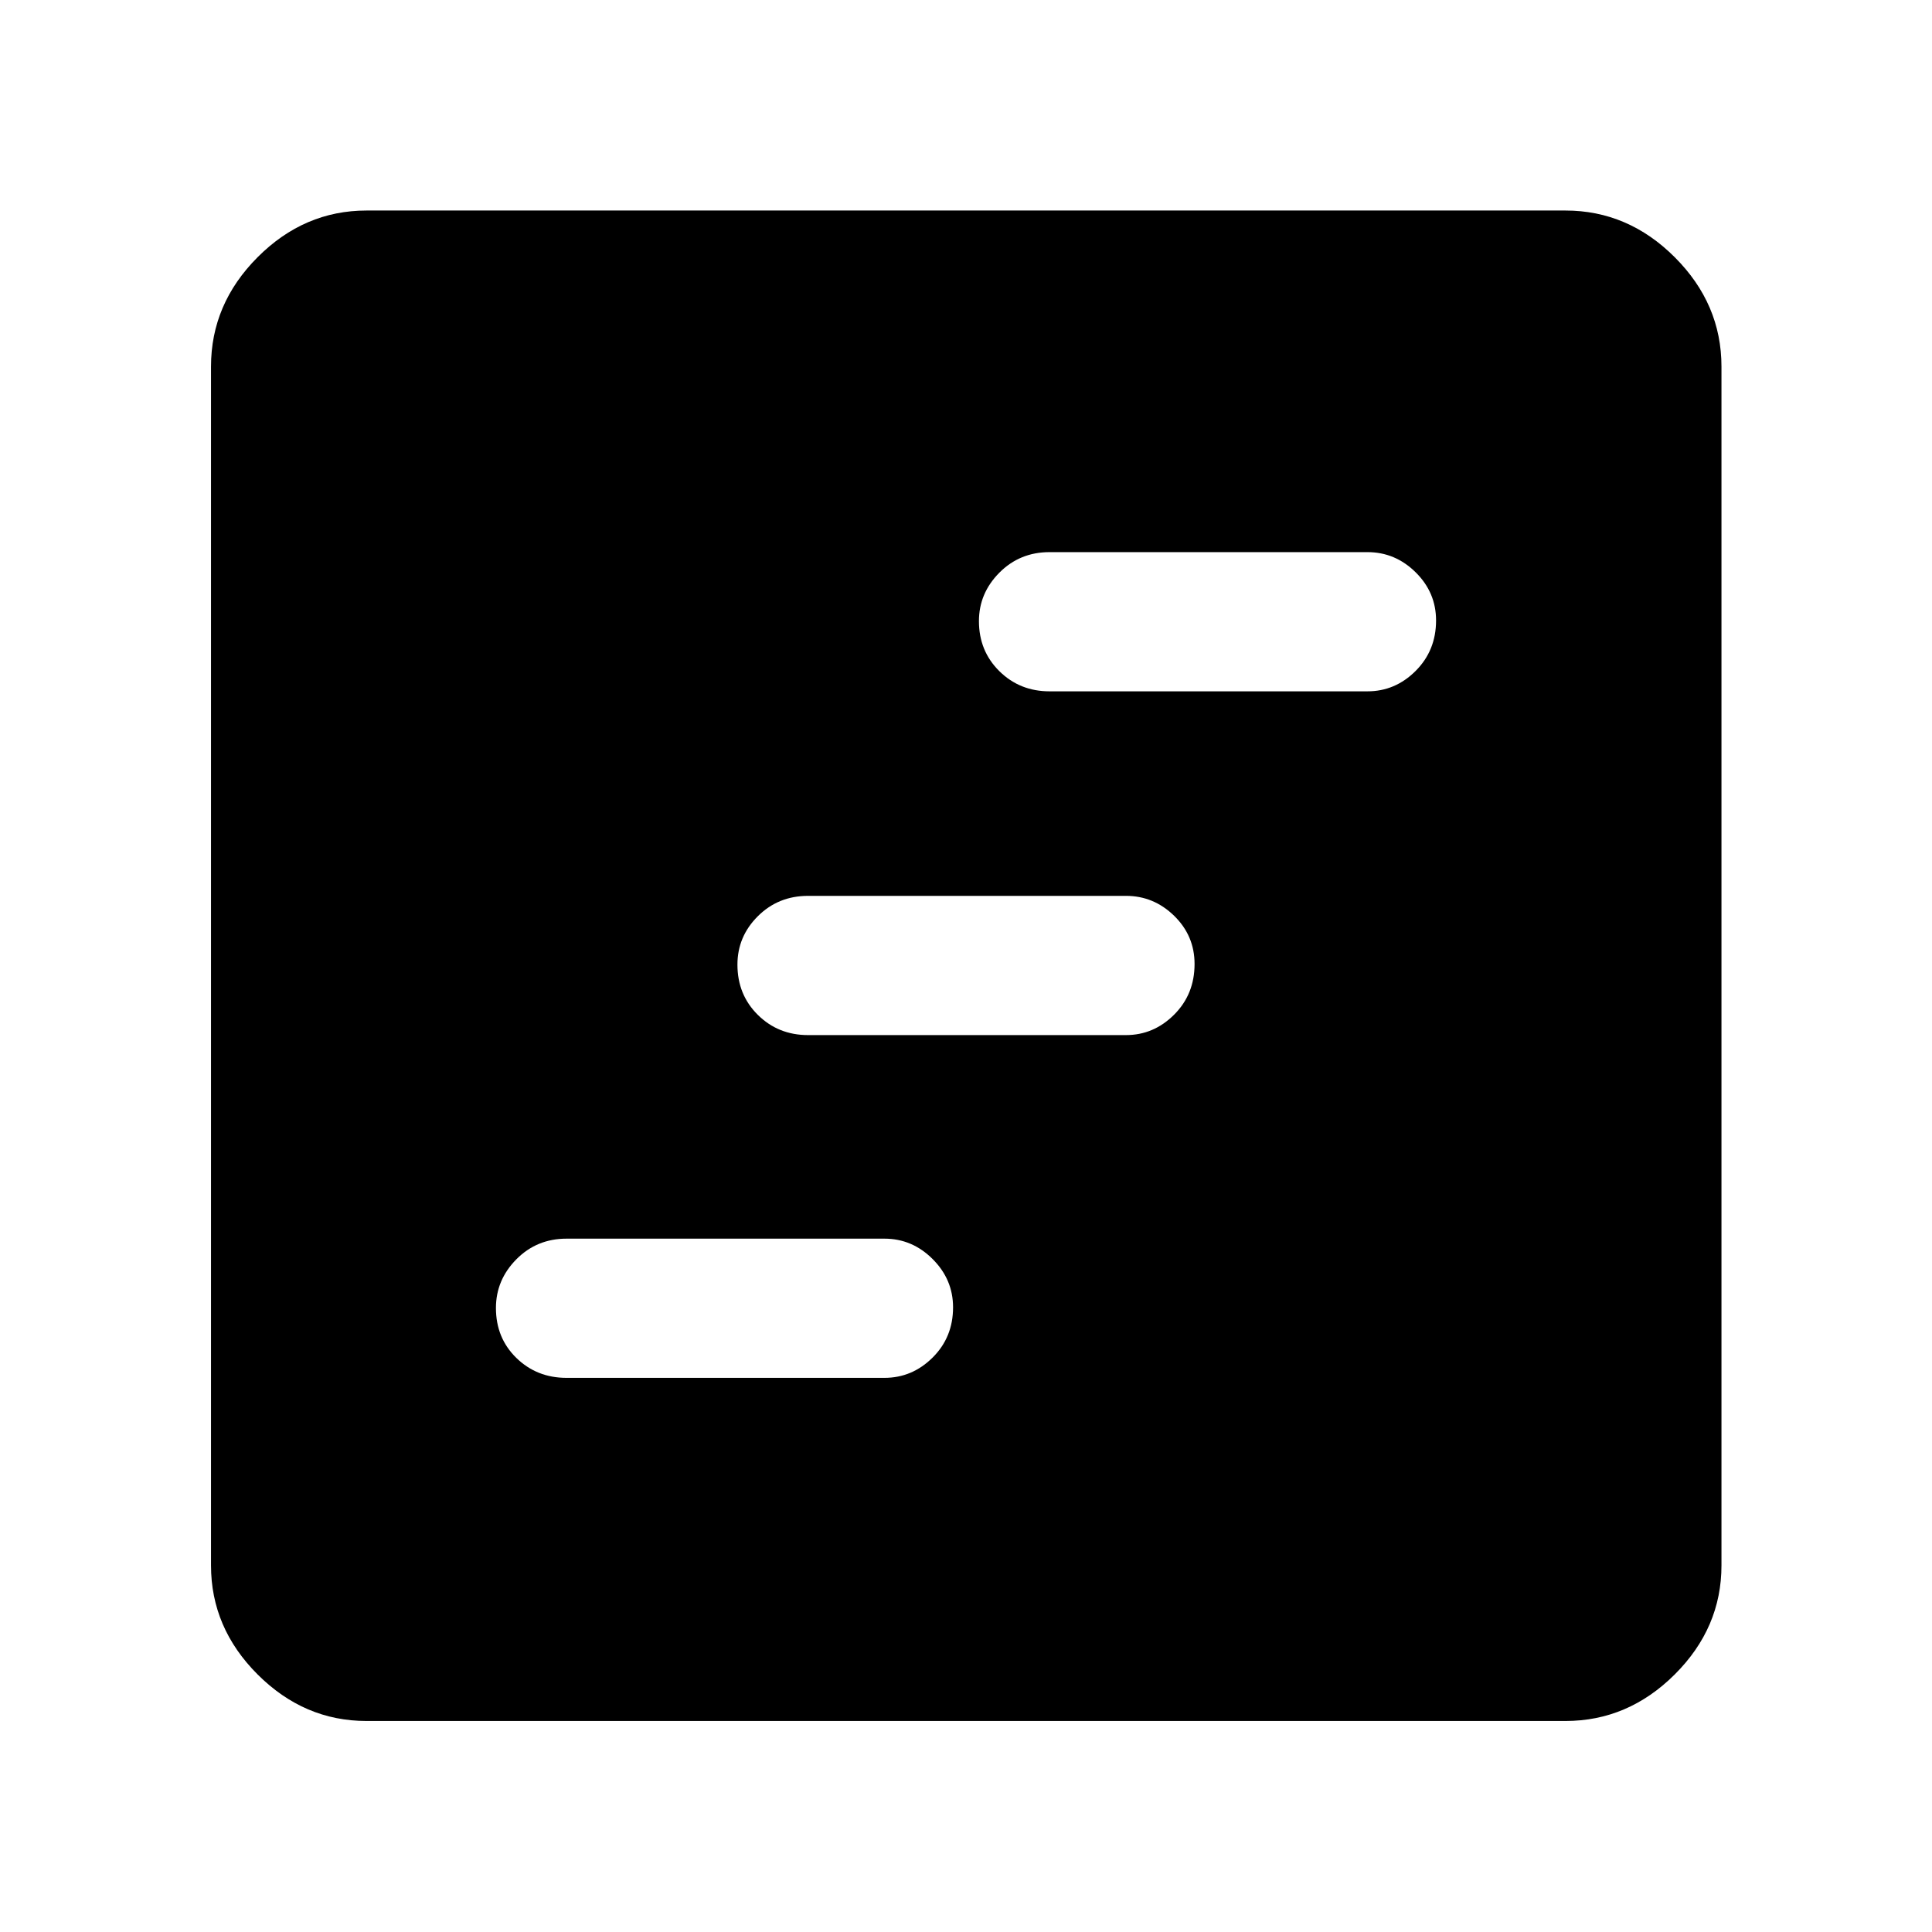 <svg xmlns="http://www.w3.org/2000/svg" height="48" viewBox="0 -960 960 960" width="48"><path d="M281.52-275.35h157.96q13.79 0 23.94-10.09 10.15-10.1 10.15-24.95 0-13.85-10.15-23.99-10.15-10.14-23.94-10.14H281.52q-14.79 0-24.94 10.26-10.15 10.27-10.15 24.19 0 14.92 10.15 24.82t24.94 9.9Zm120-170.32h157.96q13.79 0 23.94-10.15 10.15-10.14 10.15-25.18 0-14.04-10.15-23.95-10.15-9.9-23.94-9.9H401.52q-14.79 0-24.94 10.1-10.15 10.1-10.15 24.06 0 14.97 10.15 24.99 10.15 10.03 24.94 10.03Zm120-170.81h157.96q13.79 0 23.94-10.14 10.15-10.15 10.15-25.07 0-13.92-10.15-23.94-10.15-10.02-23.94-10.02H521.52q-14.79 0-24.94 10.21-10.15 10.22-10.15 24.07 0 14.85 10.15 24.87 10.15 10.02 24.94 10.02ZM182.15-104.85q-31.02 0-54.16-23.14-23.14-23.14-23.14-54.16v-595.7q0-31.12 23.14-54.33 23.14-23.21 54.16-23.21h595.7q31.12 0 54.33 23.21 23.21 23.21 23.21 54.33v595.7q0 31.02-23.21 54.16-23.21 23.14-54.33 23.14h-595.7Z"/></svg>